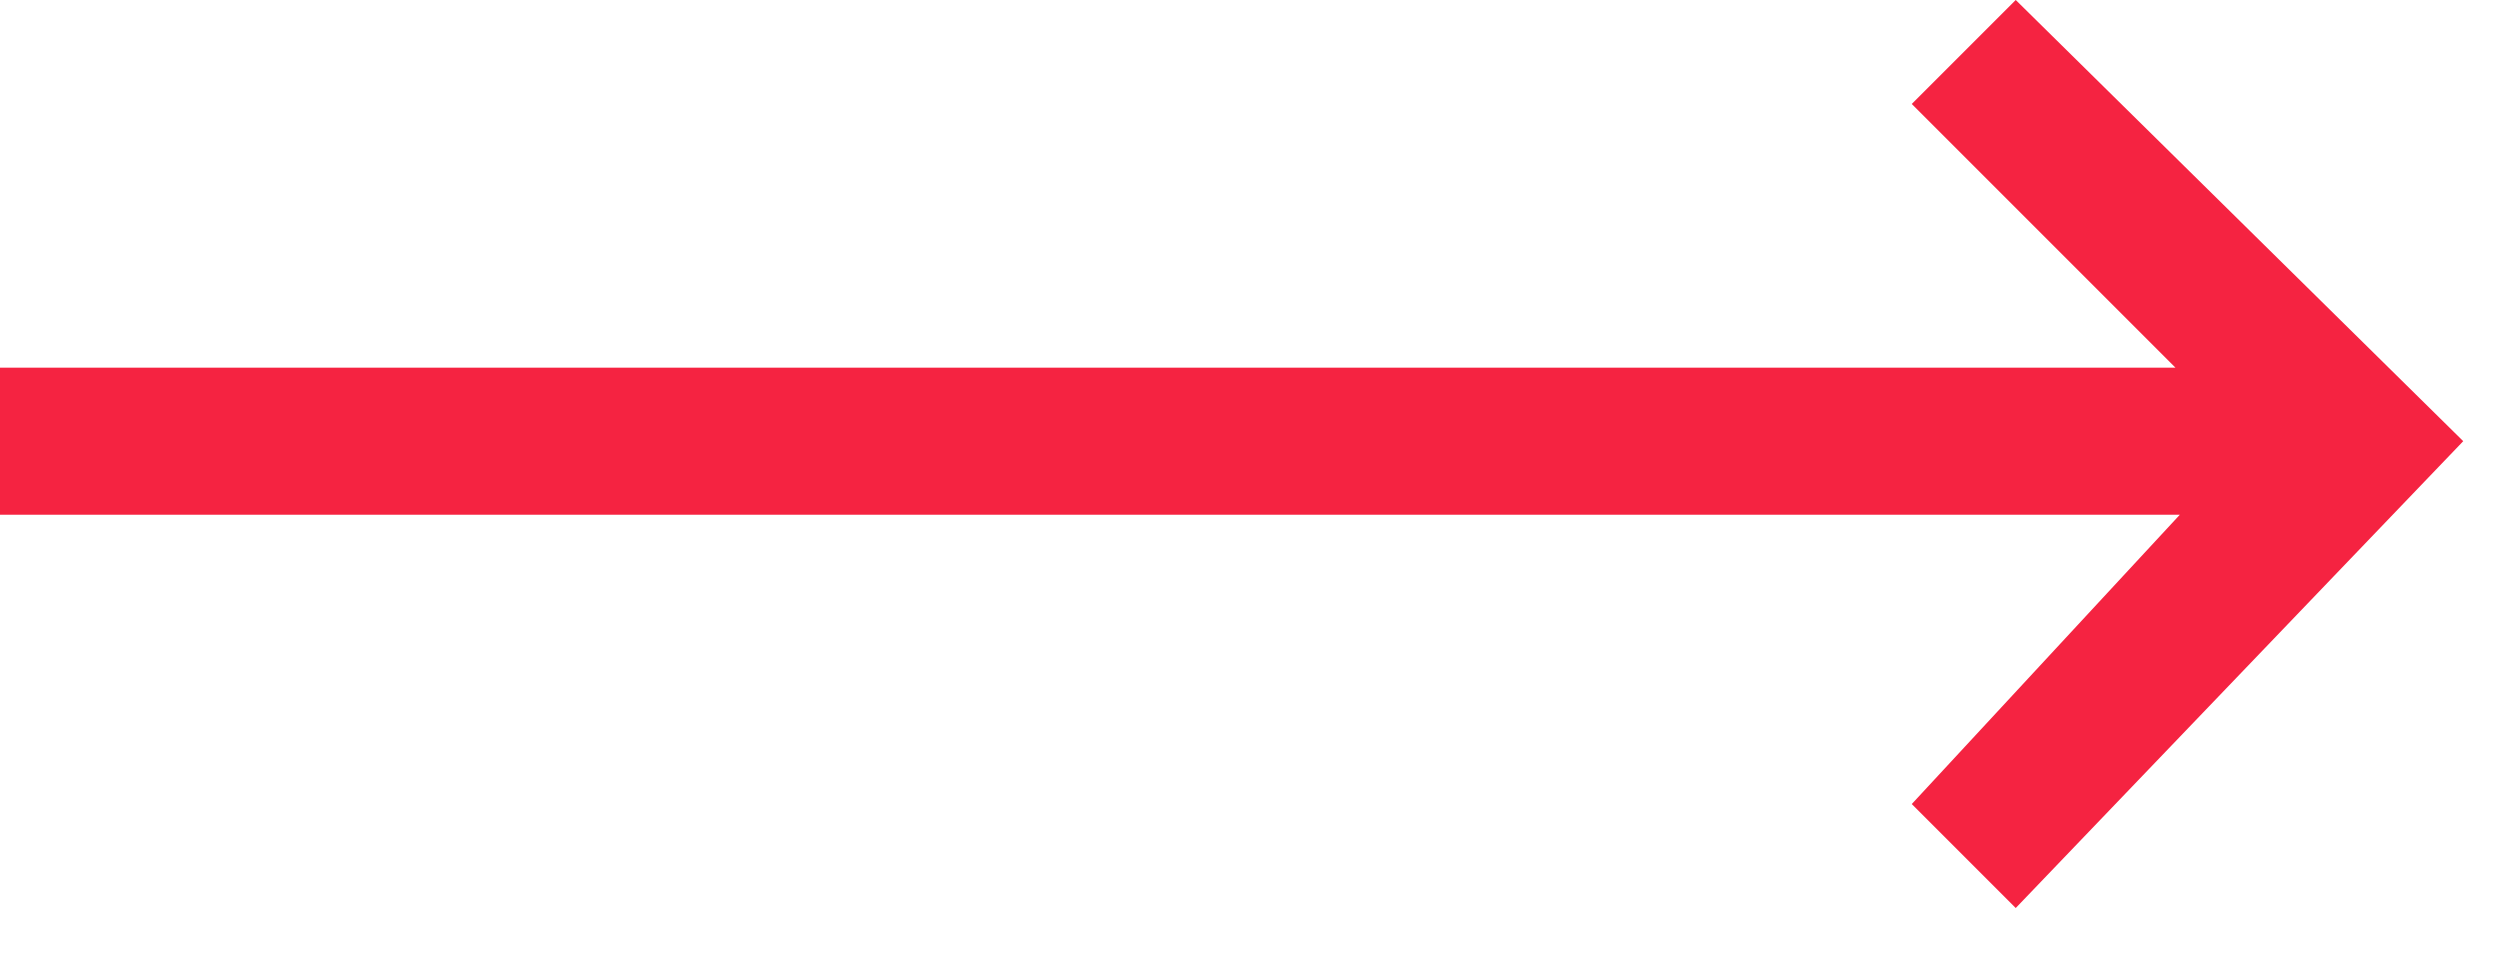 <?xml version="1.0" encoding="UTF-8"?>
<svg width="34px" height="13px" viewBox="0 0 34 13" version="1.1" xmlns="http://www.w3.org/2000/svg" xmlns:xlink="http://www.w3.org/1999/xlink">
    <!-- Generator: Sketch 45.2 (43514) - http://www.bohemiancoding.com/sketch -->
    <title>Combined Shape</title>
    <desc>Created with Sketch.</desc>
    <defs></defs>
    <g id="Page-1" stroke="none" stroke-width="1" fill="none" fill-rule="evenodd">
        <g id="1-Home-" transform="translate(-469, -962)" fill="#F52341">
            <g id="Pochemu" transform="translate(80, 844)">
                <g id="2" transform="translate(233, 76)">
                    <g id="Hower">
                        <path d="M185.646,49 L156,49 L156,47 L185.586,47 L182,43.414 L183.414,42 L189.5,48 L183.414,54.349 L182,52.935 L185.646,49 Z" id="Combined-Shape"></path>
                    </g>
                </g>
            </g>
        </g>
    </g>
</svg>
